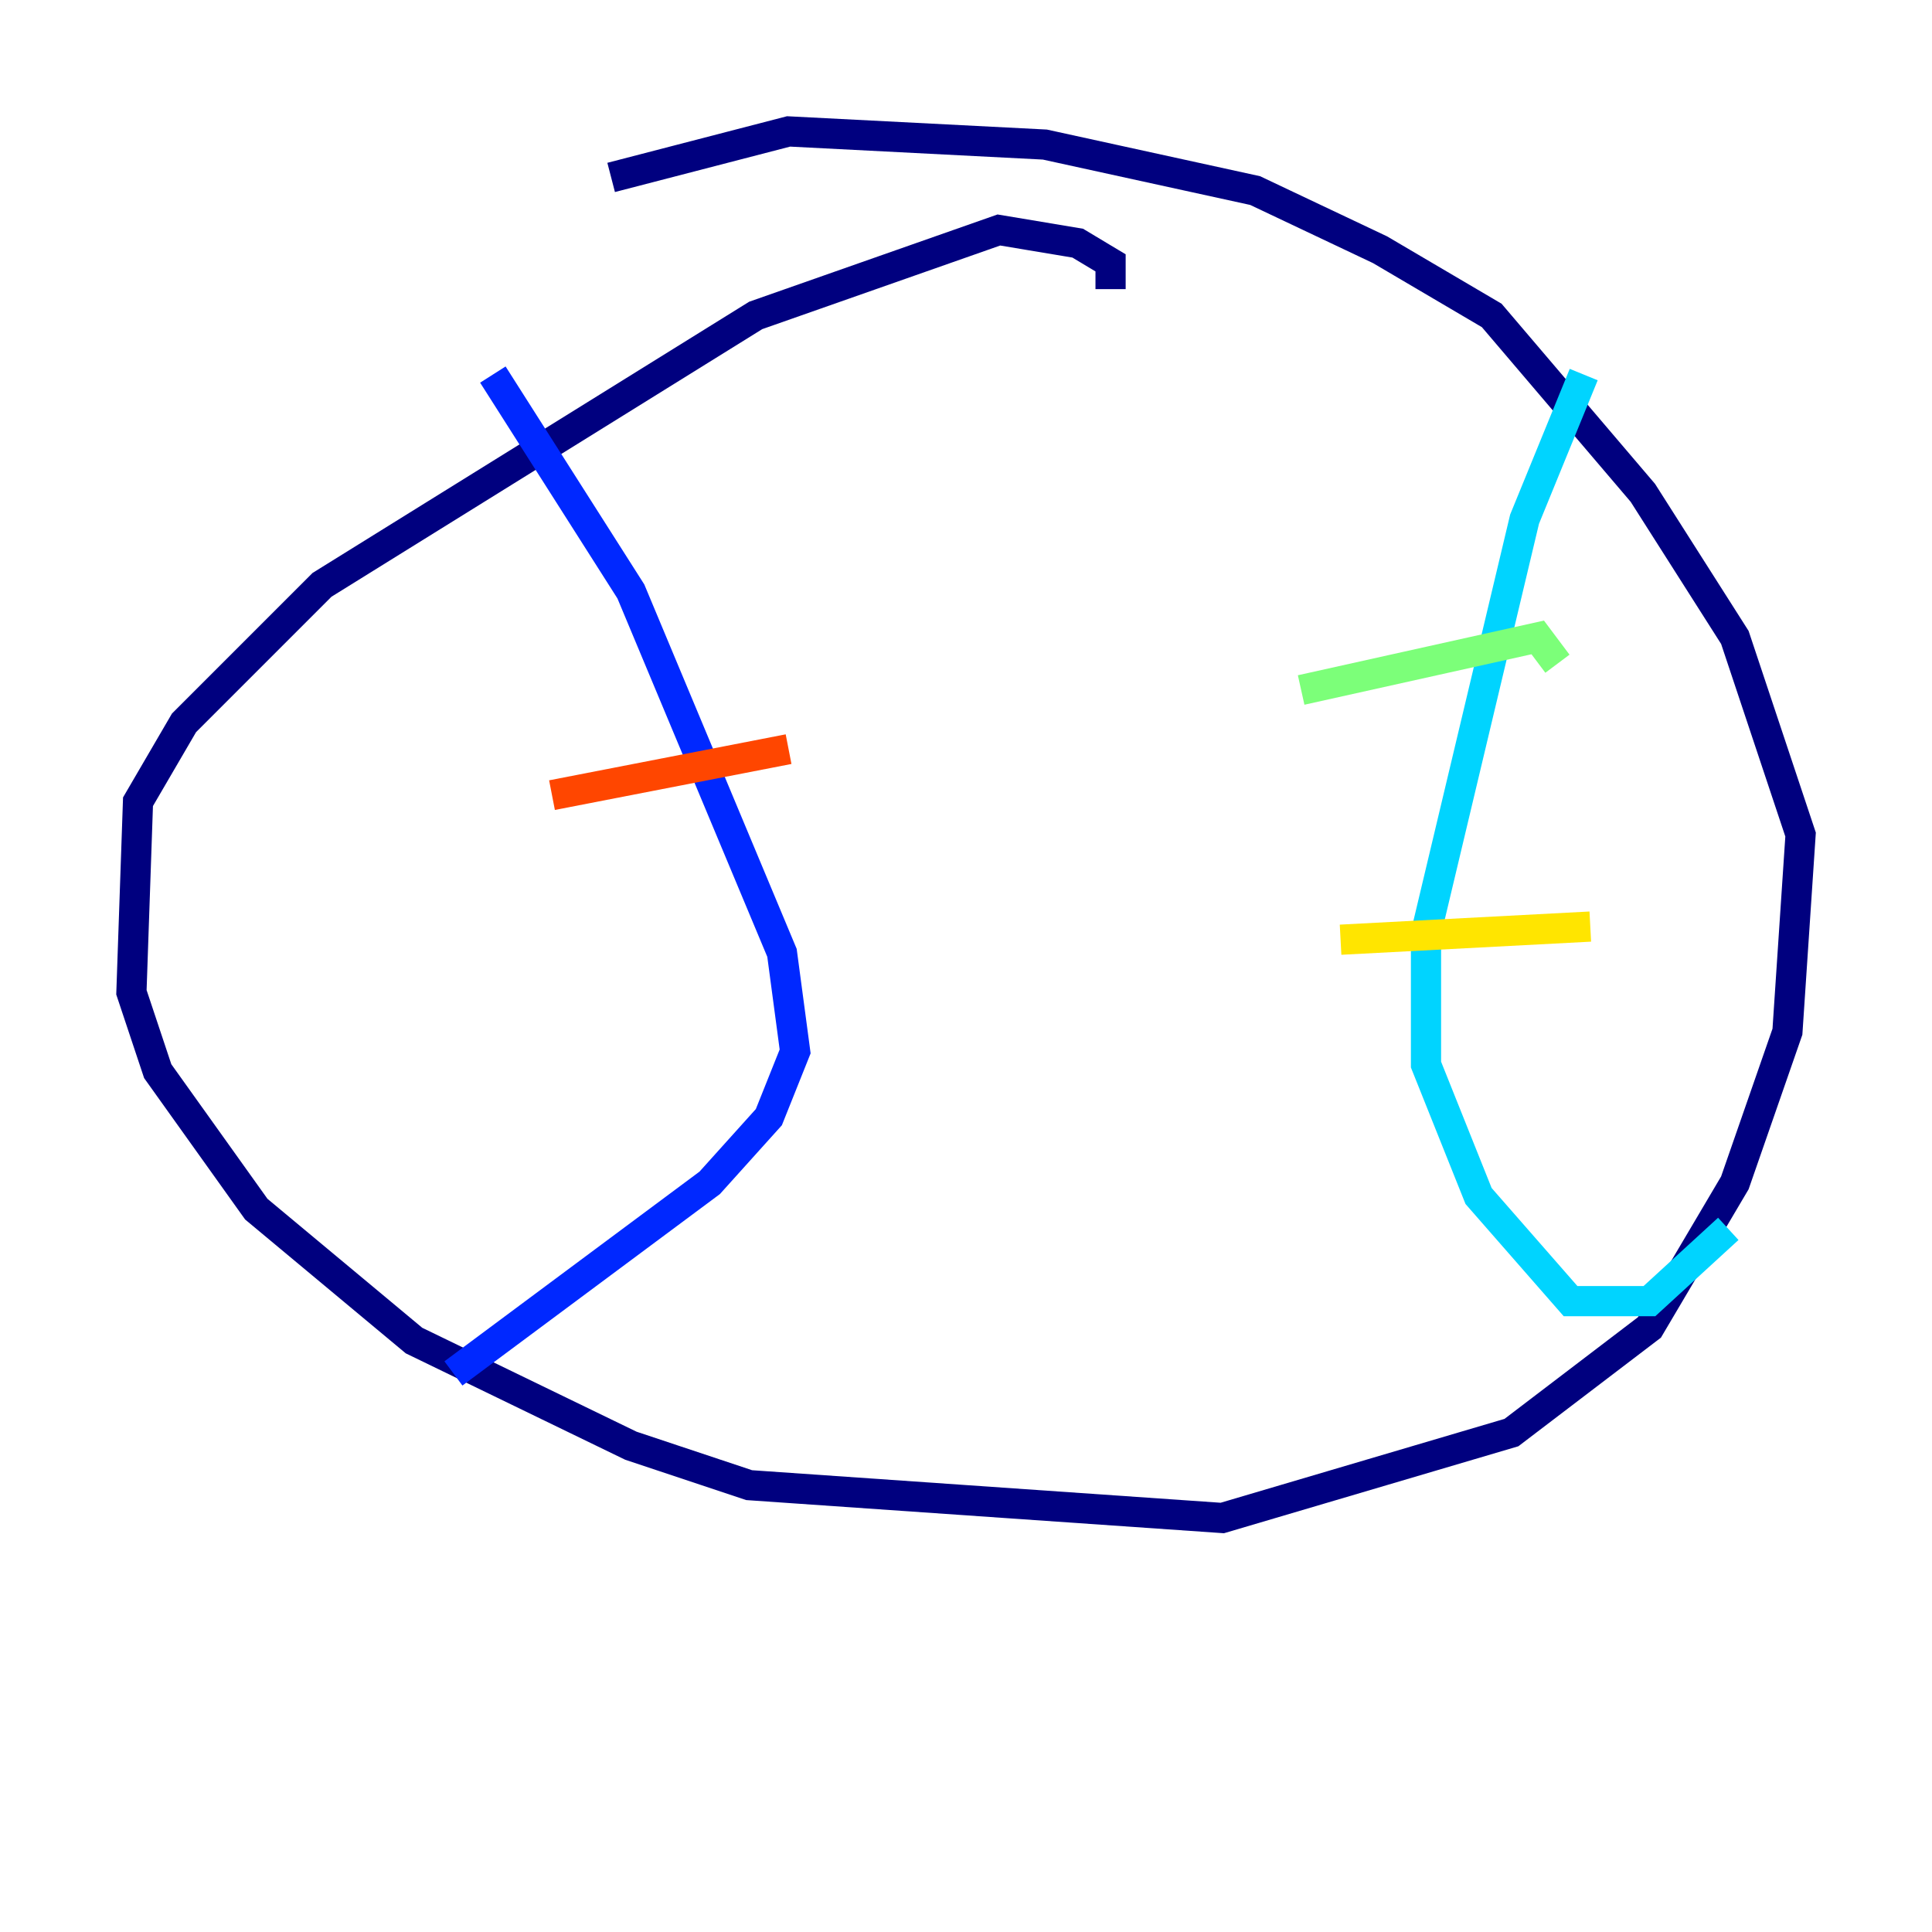 <?xml version="1.0" encoding="utf-8" ?>
<svg baseProfile="tiny" height="128" version="1.2" viewBox="0,0,128,128" width="128" xmlns="http://www.w3.org/2000/svg" xmlns:ev="http://www.w3.org/2001/xml-events" xmlns:xlink="http://www.w3.org/1999/xlink"><defs /><polyline fill="none" points="73.578,19.157 73.578,17.415 71.401,16.109 66.177,15.238 50.068,20.898 21.333,38.748 12.191,47.891 9.143,53.116 8.707,65.742 10.449,70.966 16.98,80.109 27.429,88.816 41.796,95.782 49.633,98.395 80.98,100.571 100.136,94.912 109.279,87.946 114.939,78.367 118.422,68.354 119.293,55.292 114.939,42.231 108.844,32.653 98.83,20.898 91.429,16.544 83.156,12.626 69.225,9.578 52.245,8.707 40.49,11.755" stroke="#00007f" stroke-width="2" /><polyline fill="none" points="32.653,24.816 41.796,39.184 51.809,63.129 52.68,69.66 50.939,74.014 47.02,78.367 30.041,90.993" stroke="#0028ff" stroke-width="2" /><polyline fill="none" points="104.925,24.816 101.007,34.395 94.476,61.823 94.476,70.531 97.959,79.238 104.054,86.204 109.279,86.204 114.503,81.415" stroke="#00d4ff" stroke-width="2" /><polyline fill="none" points="86.204,45.714 101.878,42.231 103.184,43.973" stroke="#7cff79" stroke-width="2" /><polyline fill="none" points="88.816,62.258 105.361,61.388" stroke="#ffe500" stroke-width="2" /><polyline fill="none" points="36.571,52.68 52.245,49.633" stroke="#ff4600" stroke-width="2" /><polyline fill="none" points="28.299,68.789 28.299,68.789" stroke="#7f0000" stroke-width="2" /></svg>